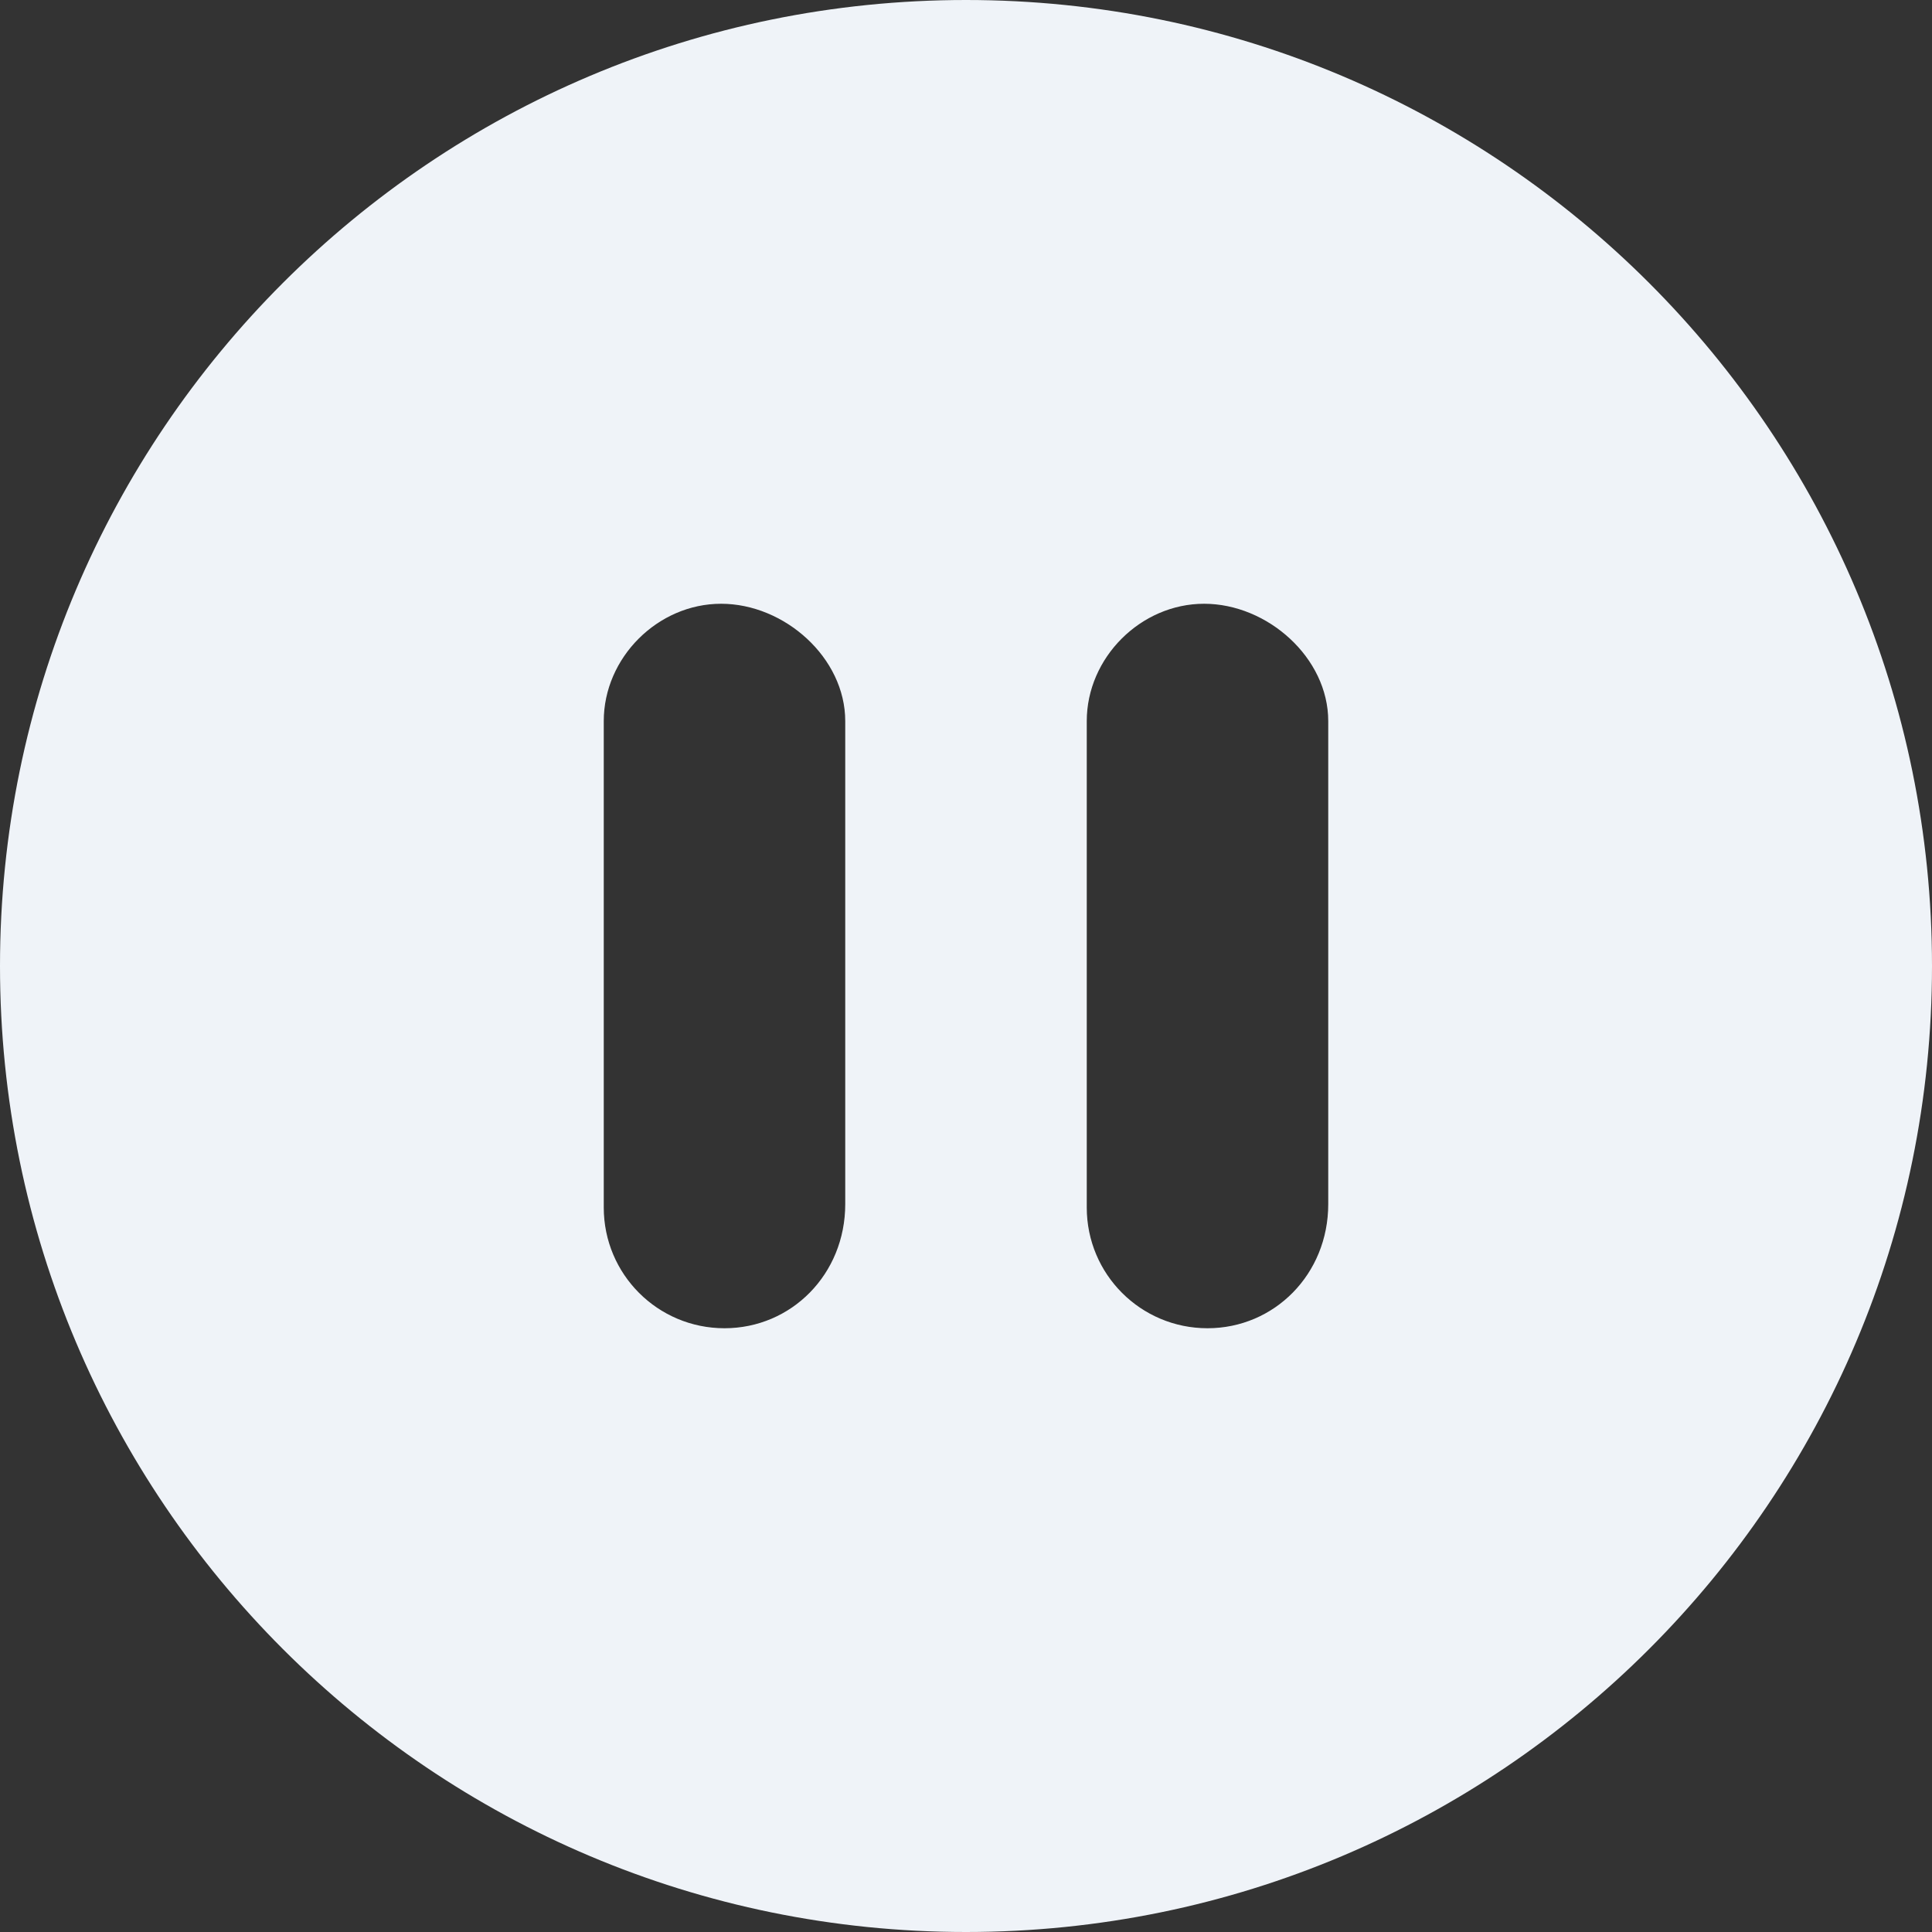 <svg width="95" height="95" viewBox="0 0 95 95" fill="none" xmlns="http://www.w3.org/2000/svg">
<rect x="0" y="0" width="95" height="95" fill="#333333" stroke="none"/>
<path d="M47.5 0C21.264 0 0 21.264 0 47.5C0 73.736 21.264 95 47.5 95C73.736 95 95 73.736 95 47.5C95 21.264 73.736 0 47.5 0ZM41.562 35.458V59.208C41.562 62.659 38.909 65.312 35.625 65.312C32.341 65.312 29.688 62.659 29.688 59.375V35.458C29.688 32.341 32.341 29.688 35.458 29.688C38.575 29.688 41.562 32.341 41.562 35.458ZM65.312 35.458V59.208C65.312 62.659 62.659 65.312 59.375 65.312C56.091 65.312 53.438 62.659 53.438 59.375V35.458C53.438 32.341 56.091 29.688 59.208 29.688C62.325 29.688 65.312 32.341 65.312 35.458Z" fill="#EFF3F8"/>
</svg>
